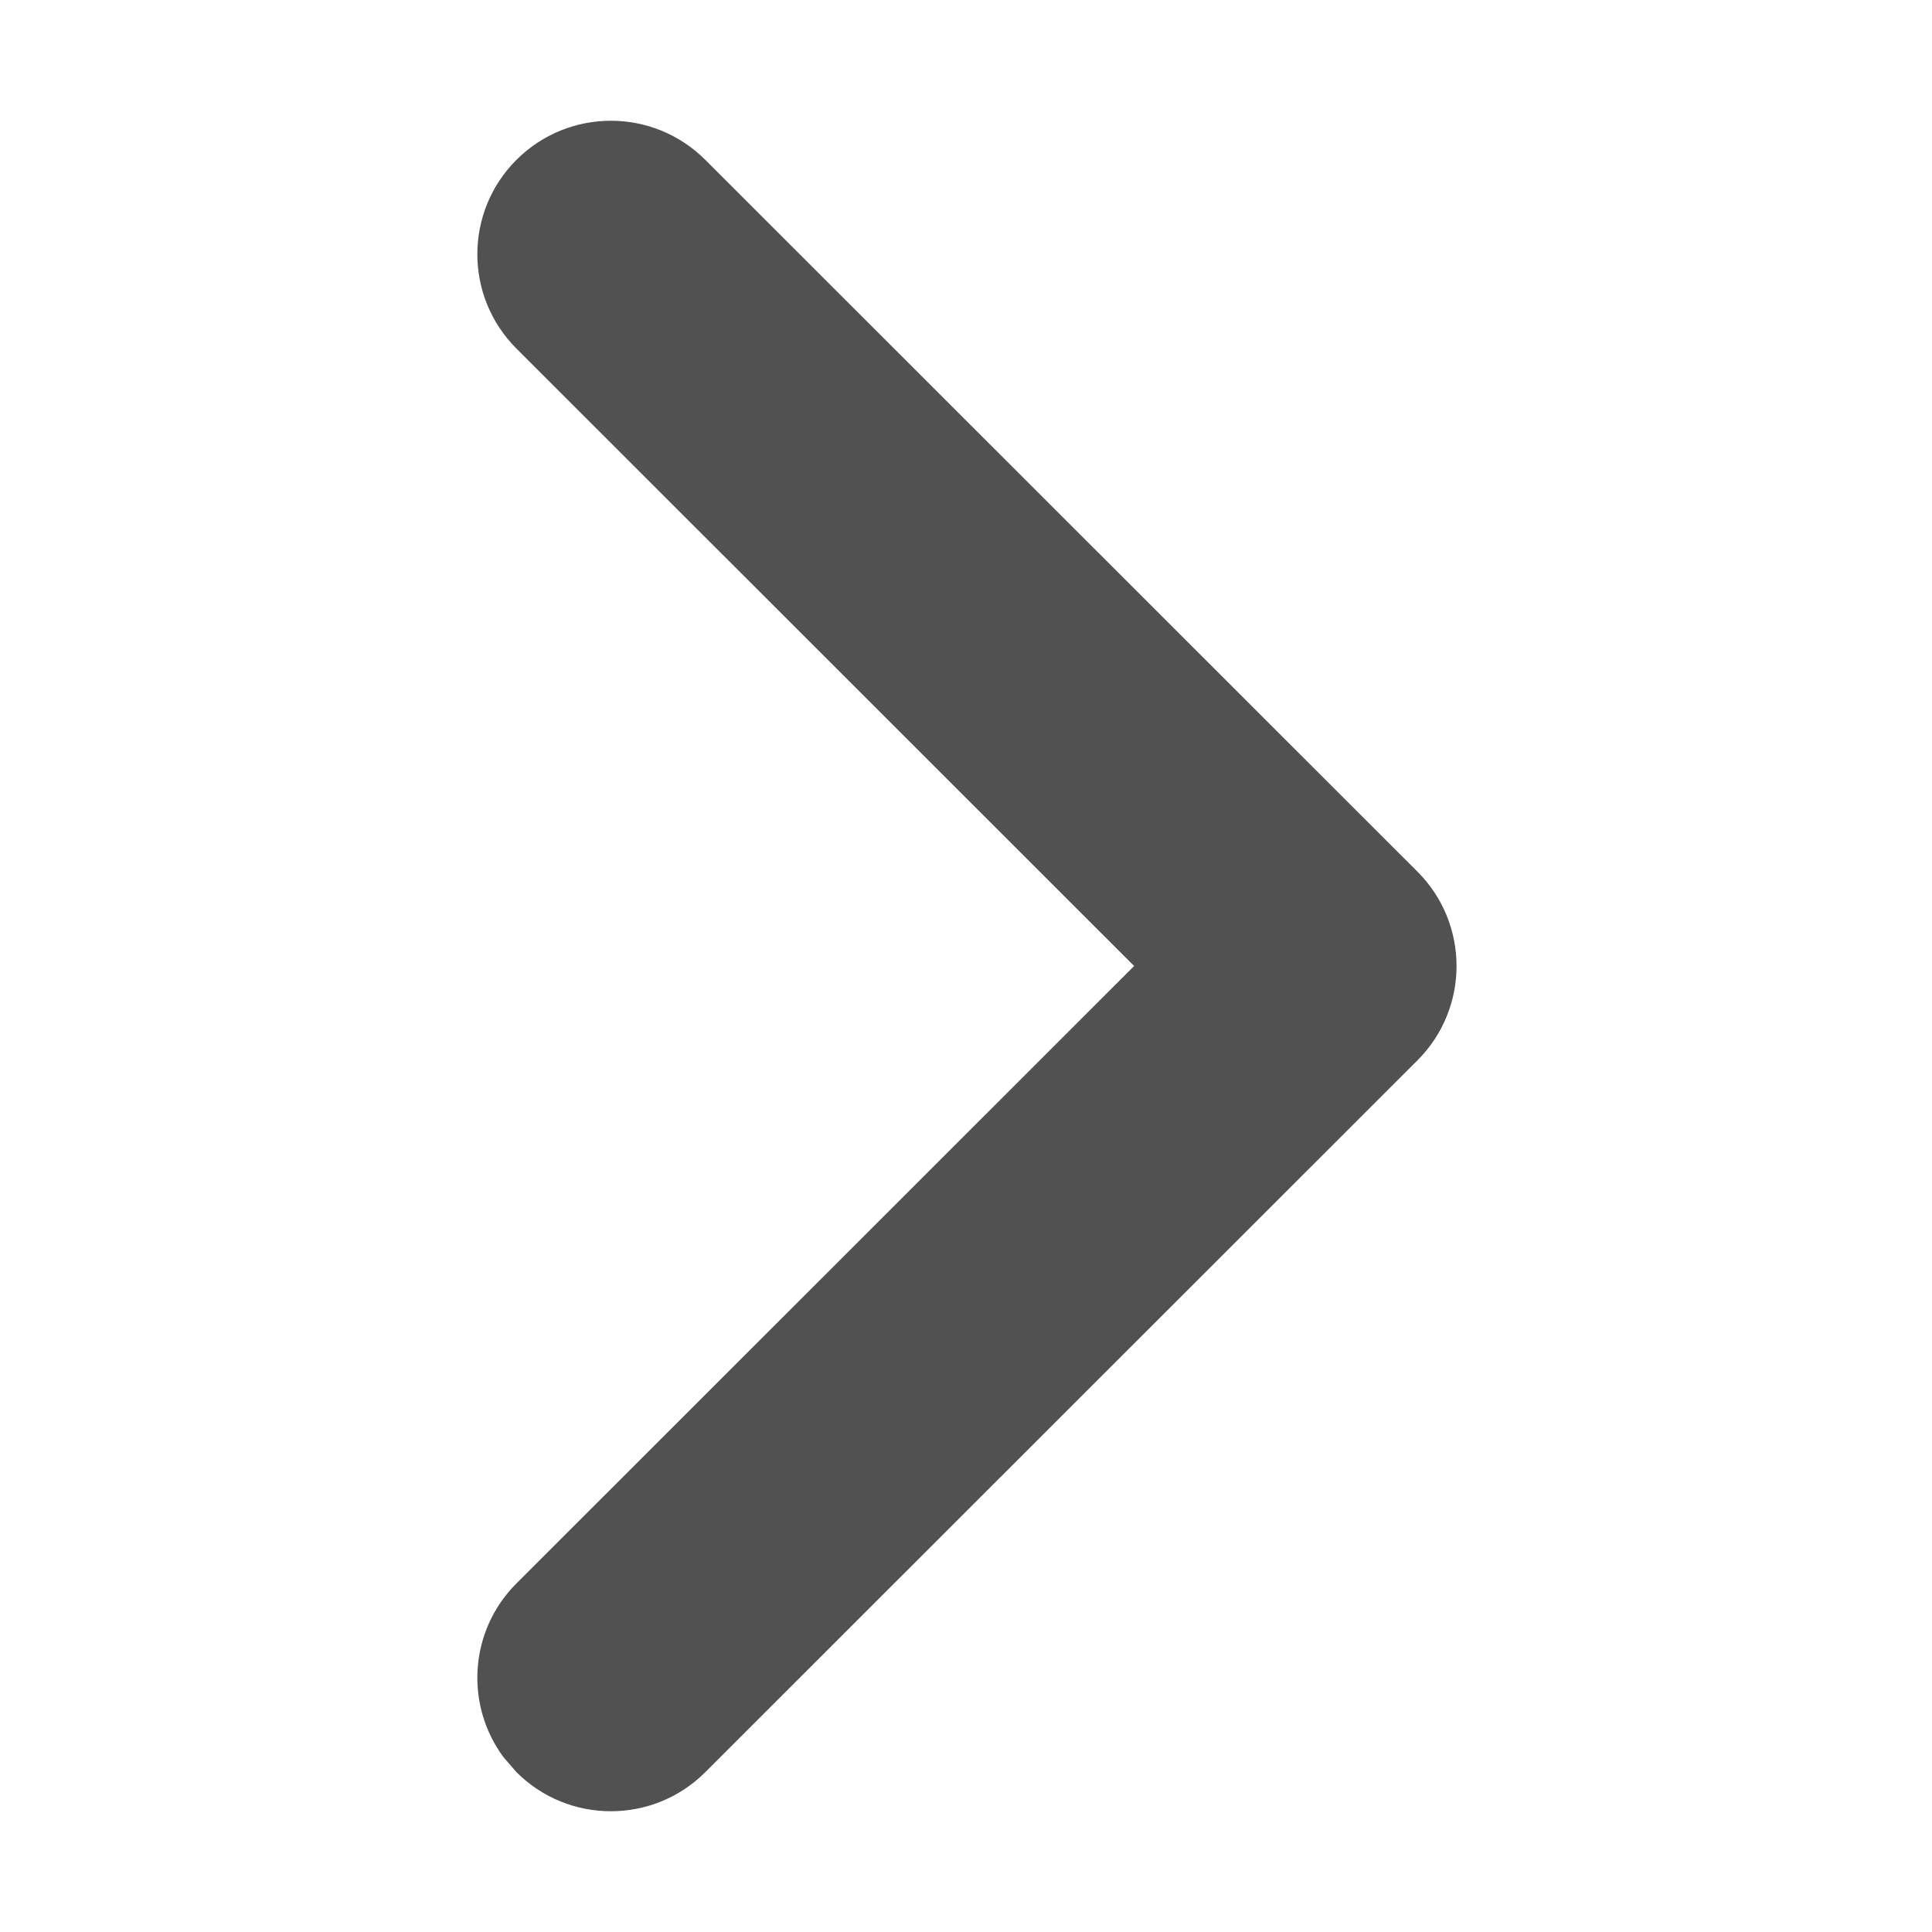 <?xml version="1.0" standalone="no"?><!DOCTYPE svg PUBLIC "-//W3C//DTD SVG 1.1//EN" "http://www.w3.org/Graphics/SVG/1.1/DTD/svg11.dtd"><svg t="1760014300957" class="icon" viewBox="0 0 1024 1024" version="1.1" xmlns="http://www.w3.org/2000/svg" p-id="10510" xmlns:xlink="http://www.w3.org/1999/xlink" width="200" height="200"><path d="M373.817 84.718c-27.639-27.624-72.45-27.624-100.088 0-27.639 27.625-27.639 72.413 0 100.037L601.107 512 273.73 839.245c-25.126 25.113-27.41 64.41-6.853 92.103l6.853 7.934c27.638 27.624 72.45 27.624 100.088 0L751.27 562.019c27.639-27.625 27.639-72.413 0-100.038L373.817 84.718z" fill="#515151" p-id="10511"></path></svg>